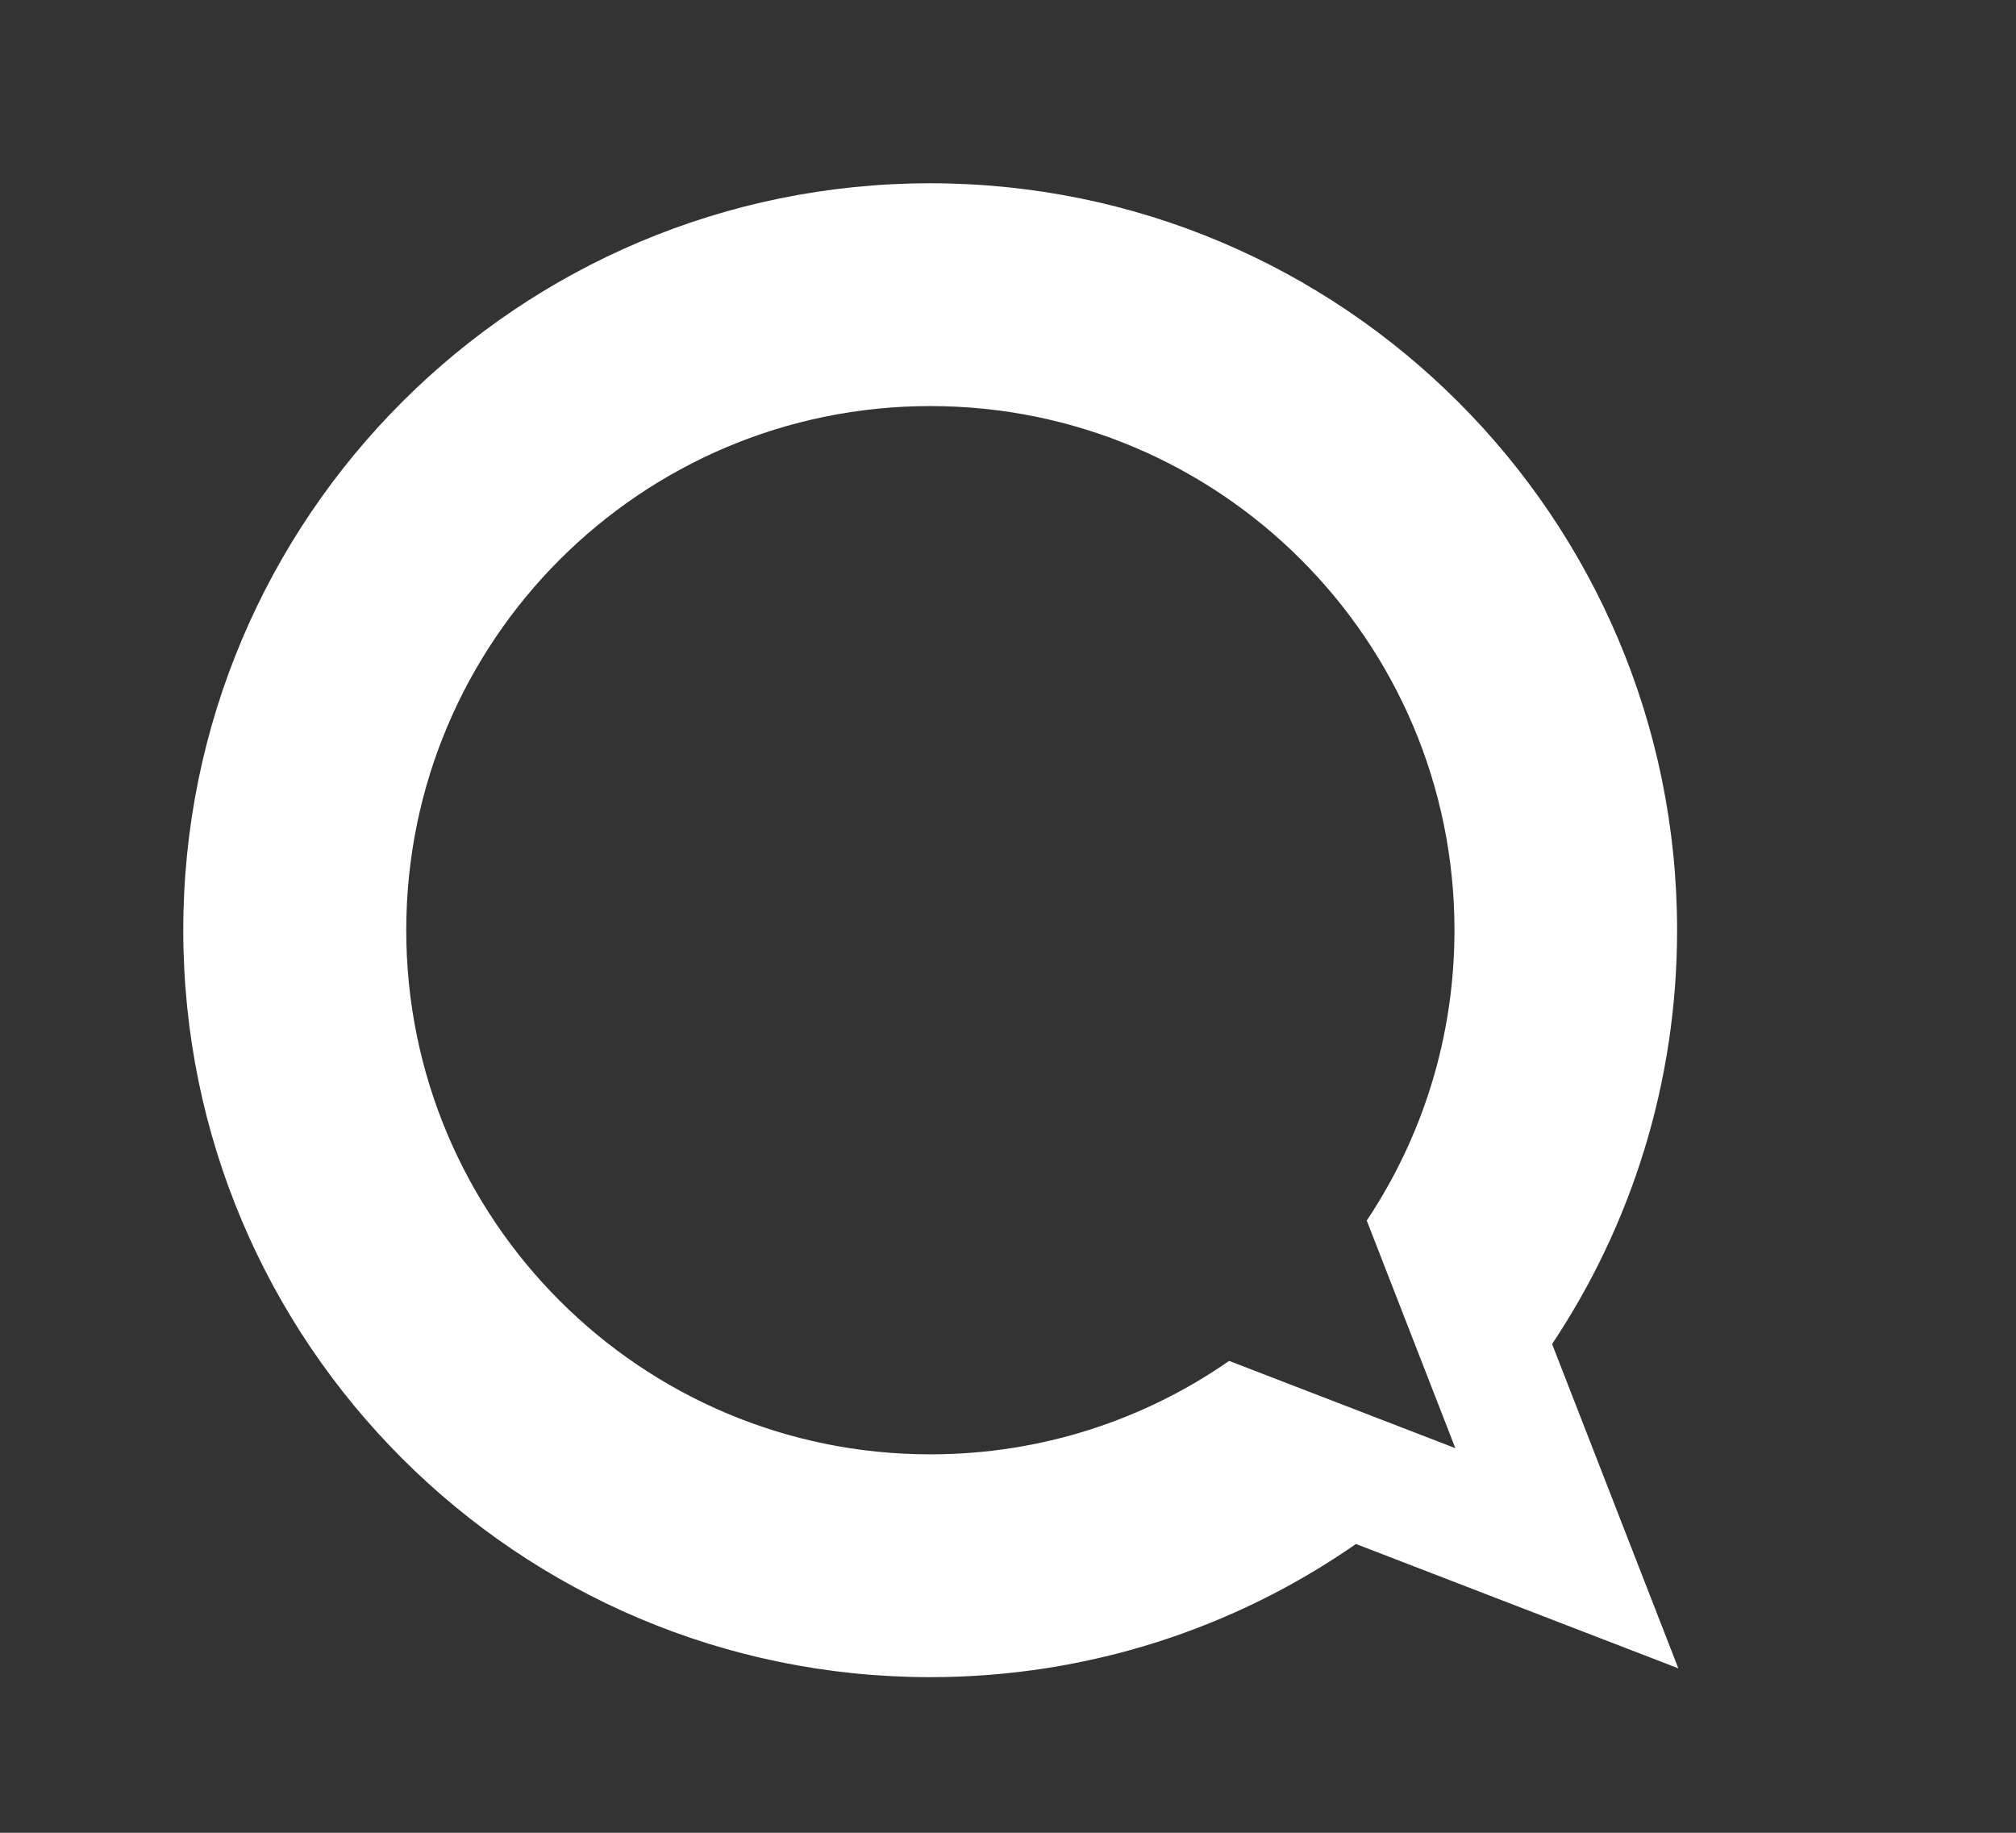 <svg xmlns="http://www.w3.org/2000/svg" width="275" height="250">
  <rect width="100%" height="100%" fill="#333333" stroke="none"/>
  <path fill="#FFF" d="M211.72 183.33c10.77-16.157 17.05-35.566 17.05-56.445C228.77 70.617 183.154 25 126.885 25S25 70.616 25 126.885c0 56.27 45.615 101.887 101.885 101.887 21.586 0 41.604-6.71 58.08-18.164l43.973 16.96-17.22-44.238zm-44.055 2.304c-11.562 8.038-25.608 12.745-40.755 12.745-39.485 0-71.494-32.01-71.494-71.496 0-39.484 32.01-71.493 71.494-71.493s71.493 32.01 71.493 71.494c0 14.65-4.406 28.27-11.966 39.607l12.084 31.045-30.854-11.902z"/>
</svg>
